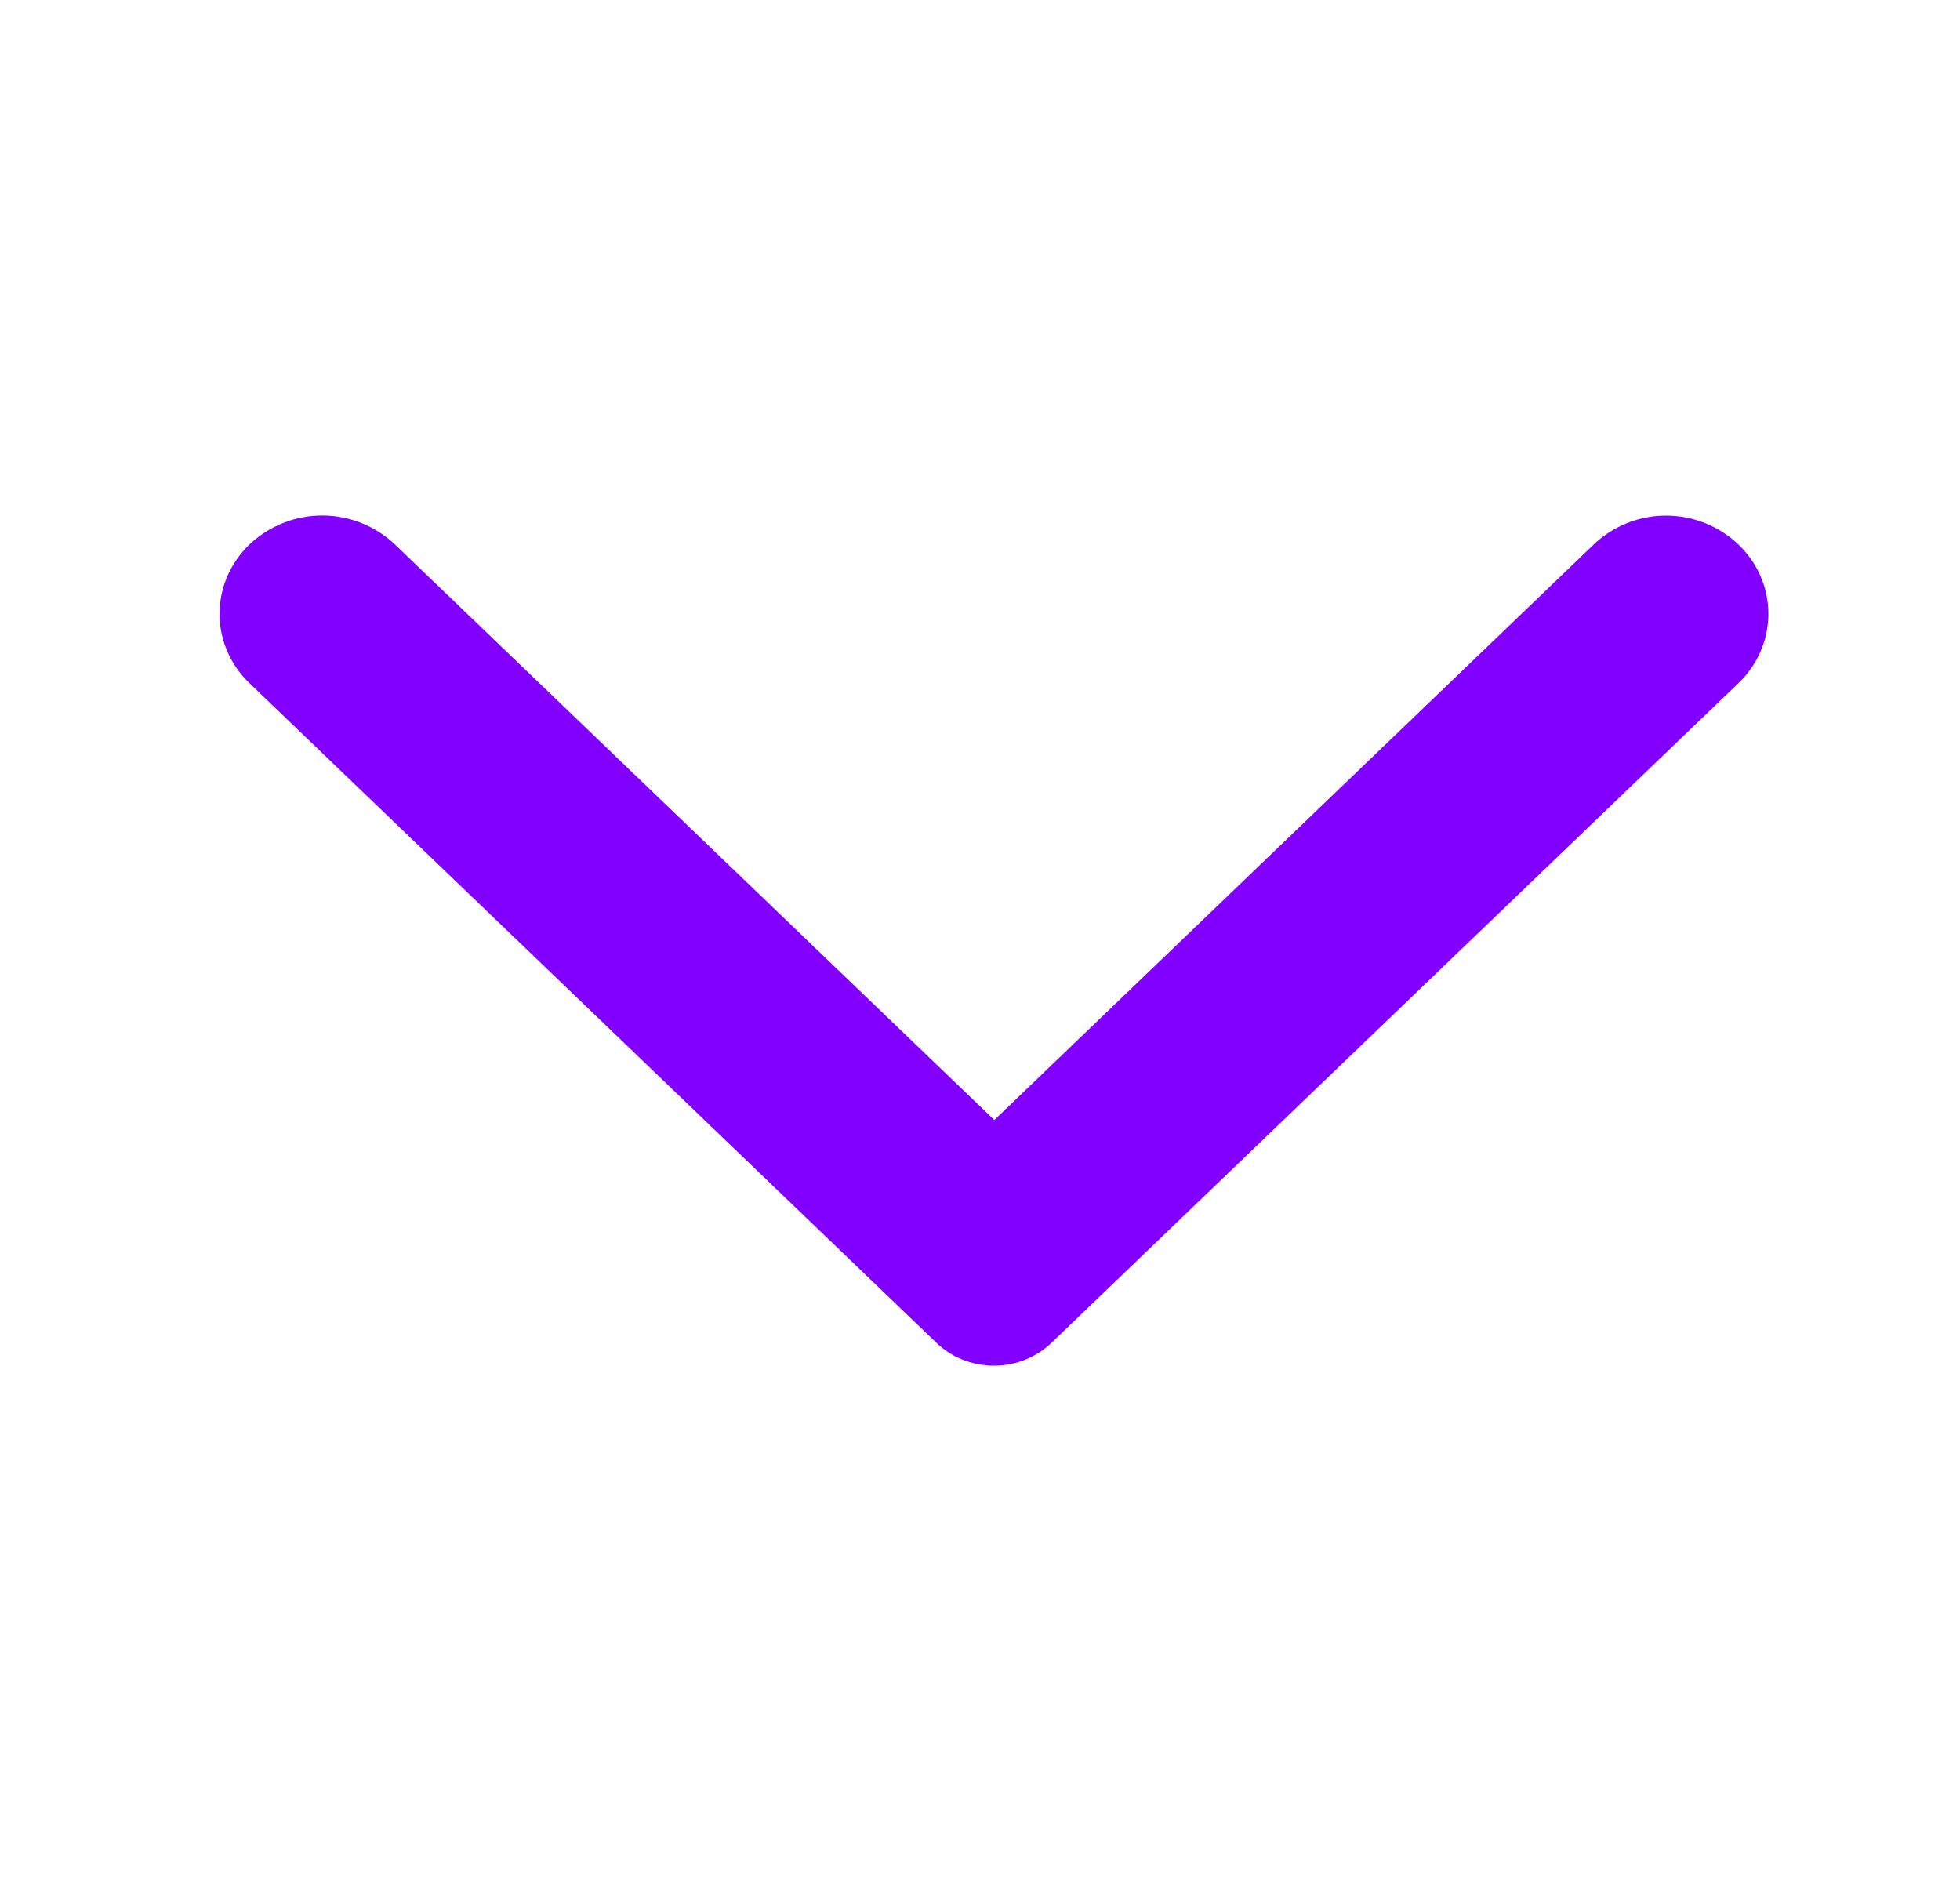 <svg width="25" height="24" xmlns="http://www.w3.org/2000/svg">
    <g fill="none" fill-rule="evenodd">
        <path d="M0 0h25v24H0z"/>
        <path d="M3.183 6.943c-.51.49-.51 1.28 0 1.77l8.76 8.41c.407.39 1.063.39 1.47 0l8.76-8.41c.51-.49.51-1.28 0-1.77a1.34 1.34 0 0 0-1.844 0l-7.646 7.34-7.656-7.35a1.35 1.35 0 0 0-1.844.01z" fill="#8200FF"/>
    </g>
</svg>
